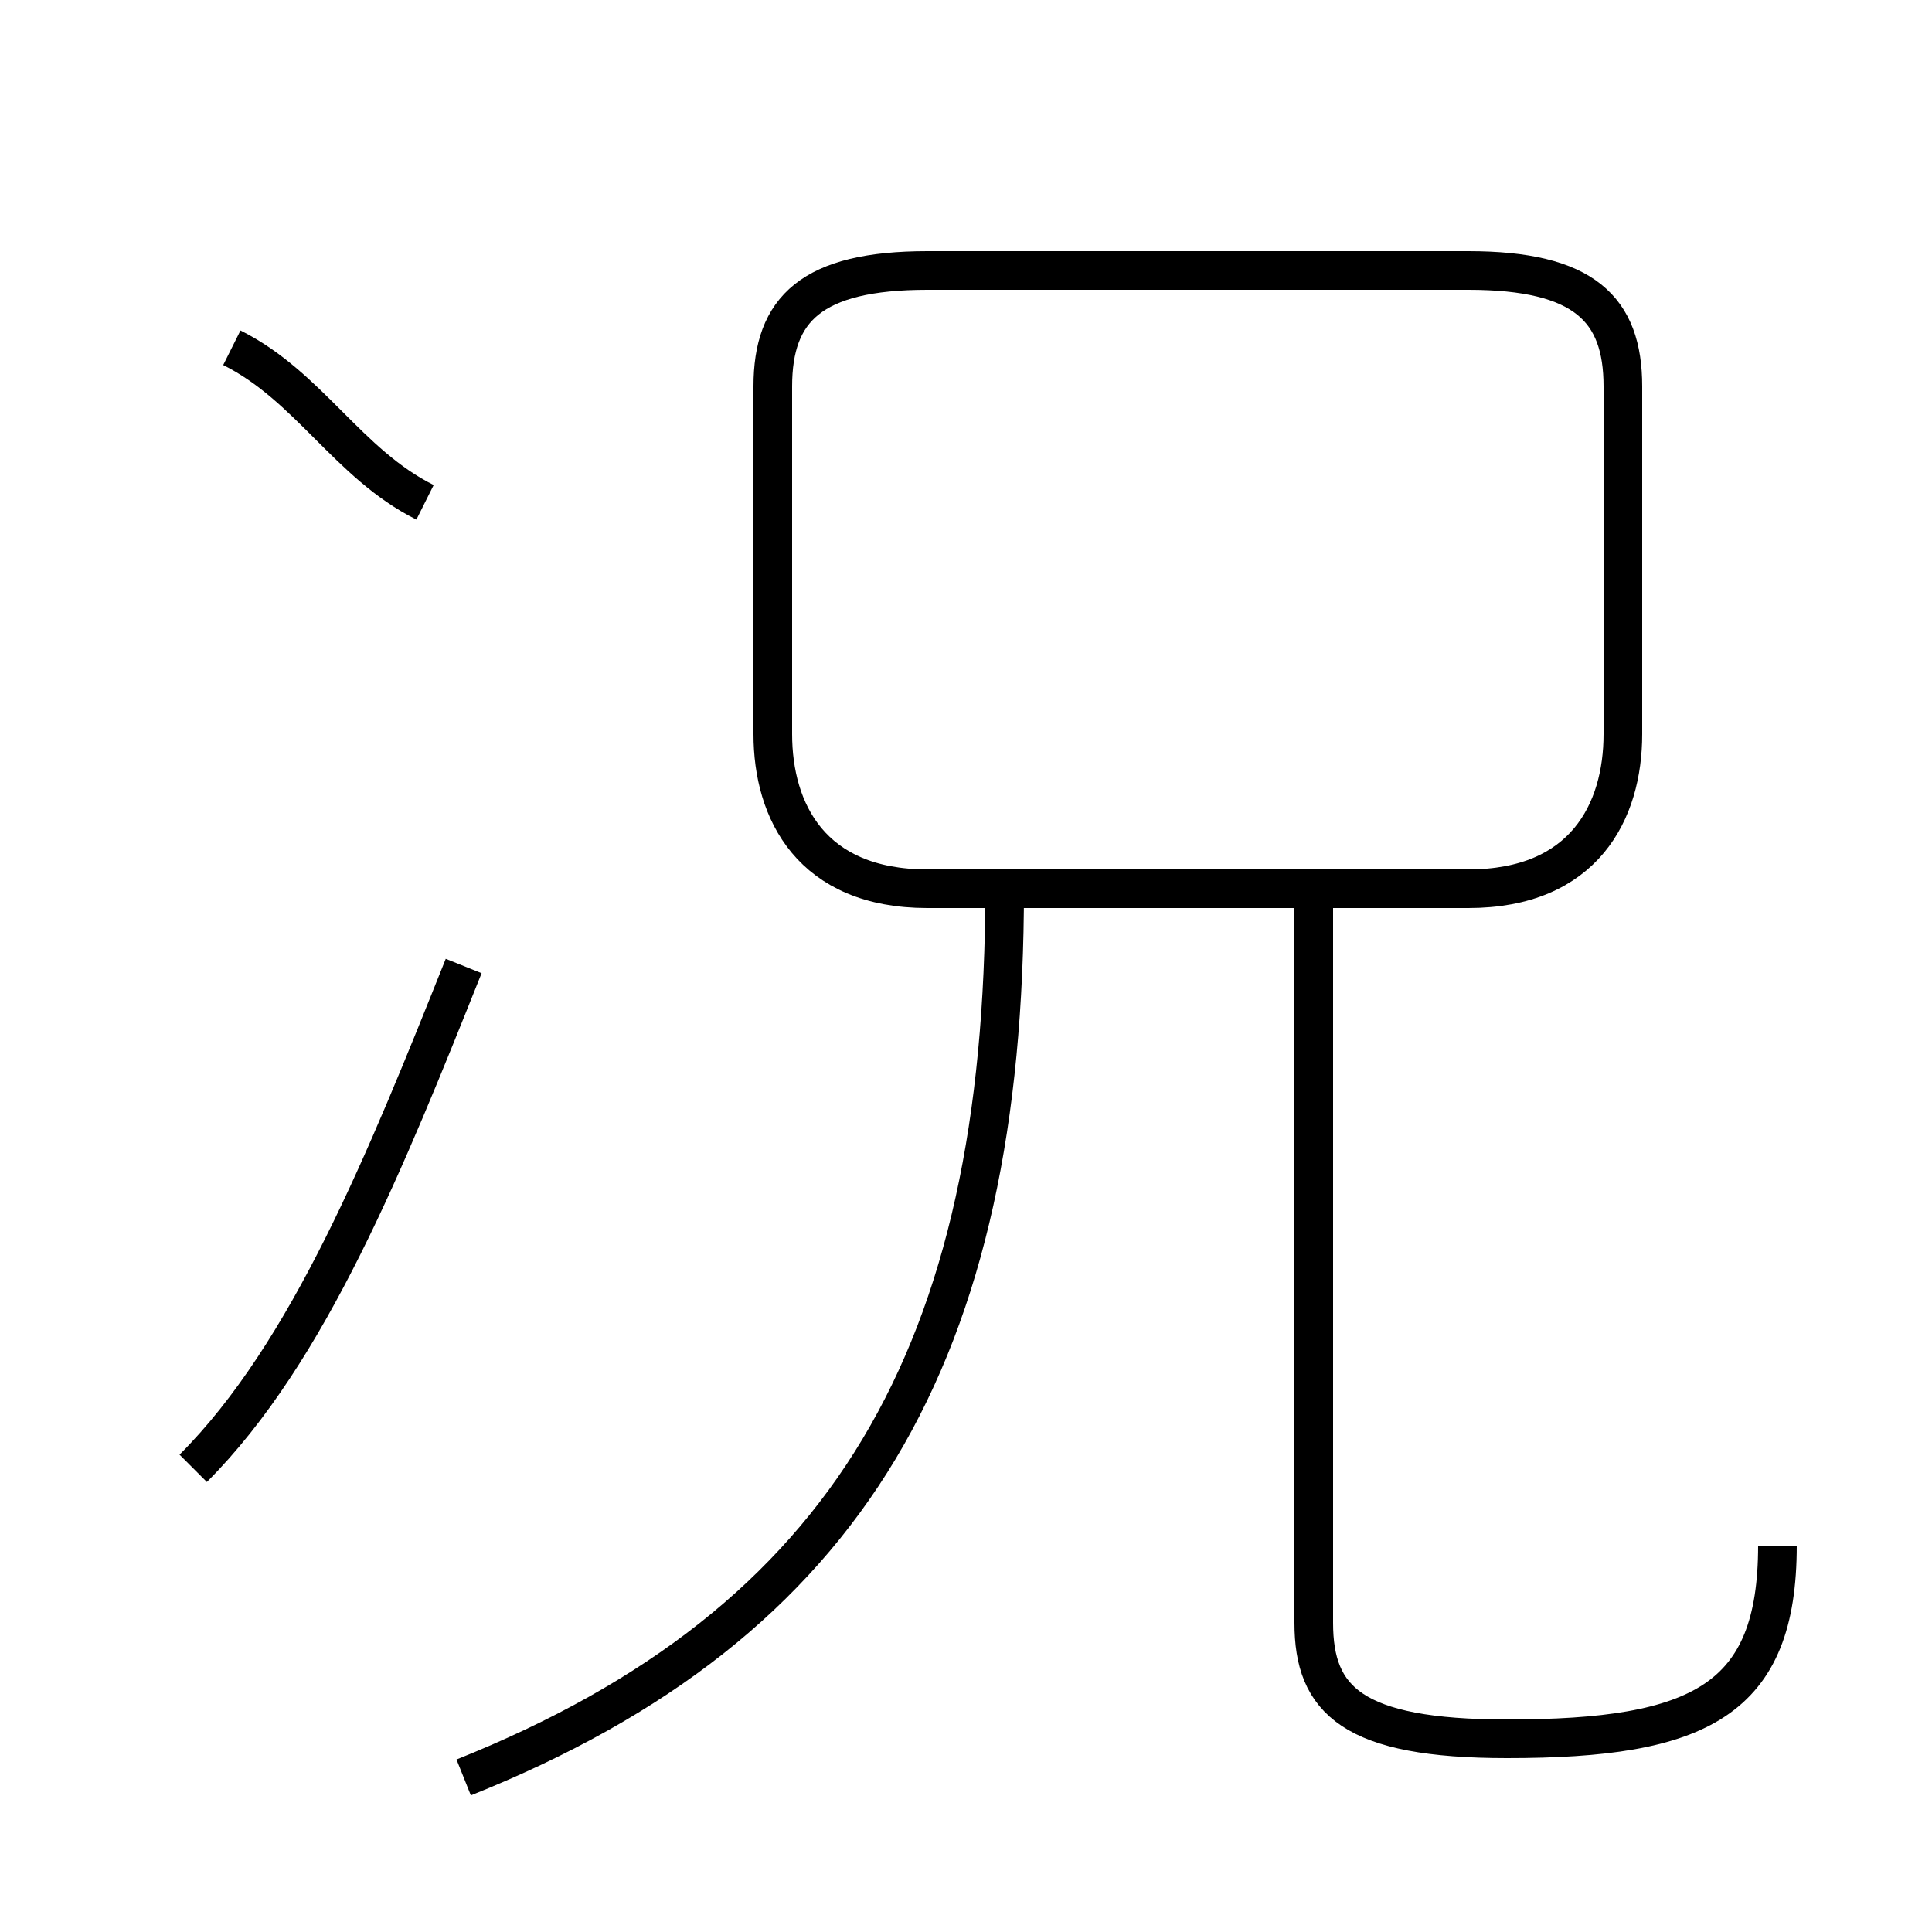 <?xml version='1.0' encoding='utf8'?>
<svg viewBox="0.0 -6.0 50.0 50.0" version="1.1" xmlns="http://www.w3.org/2000/svg">
<rect x="0.0" y="-6.0" width="50.0" height="50.0" fill="#808080" stroke="none"/>
<rect x="-1000" y="-1000" width="2000" height="2000" stroke="white" fill="white"/>
<g style="fill:white;stroke:#000000;  stroke-width:1">
<path d="M 42 -25 L 42 -34 C 42 -36 41 -37 38 -37 L 24 -37 C 21 -37 20 -36 20 -34 L 20 -25 C 20 -23 21 -21 24 -21 L 38 -21 C 41 -21 42 -23 42 -25 Z M 5 -6 C 8 -9 10 -14 12 -19 M 12 2 C 22 -2 26 -9 26 -21 M 11 -31 C 9 -32 8 -34 6 -35 M 46 -4 C 46 0 44 1 39 1 C 35 1 34 0 34 -2 L 34 -21" transform="translate(0.0 38.0)" />
</g>
</svg>